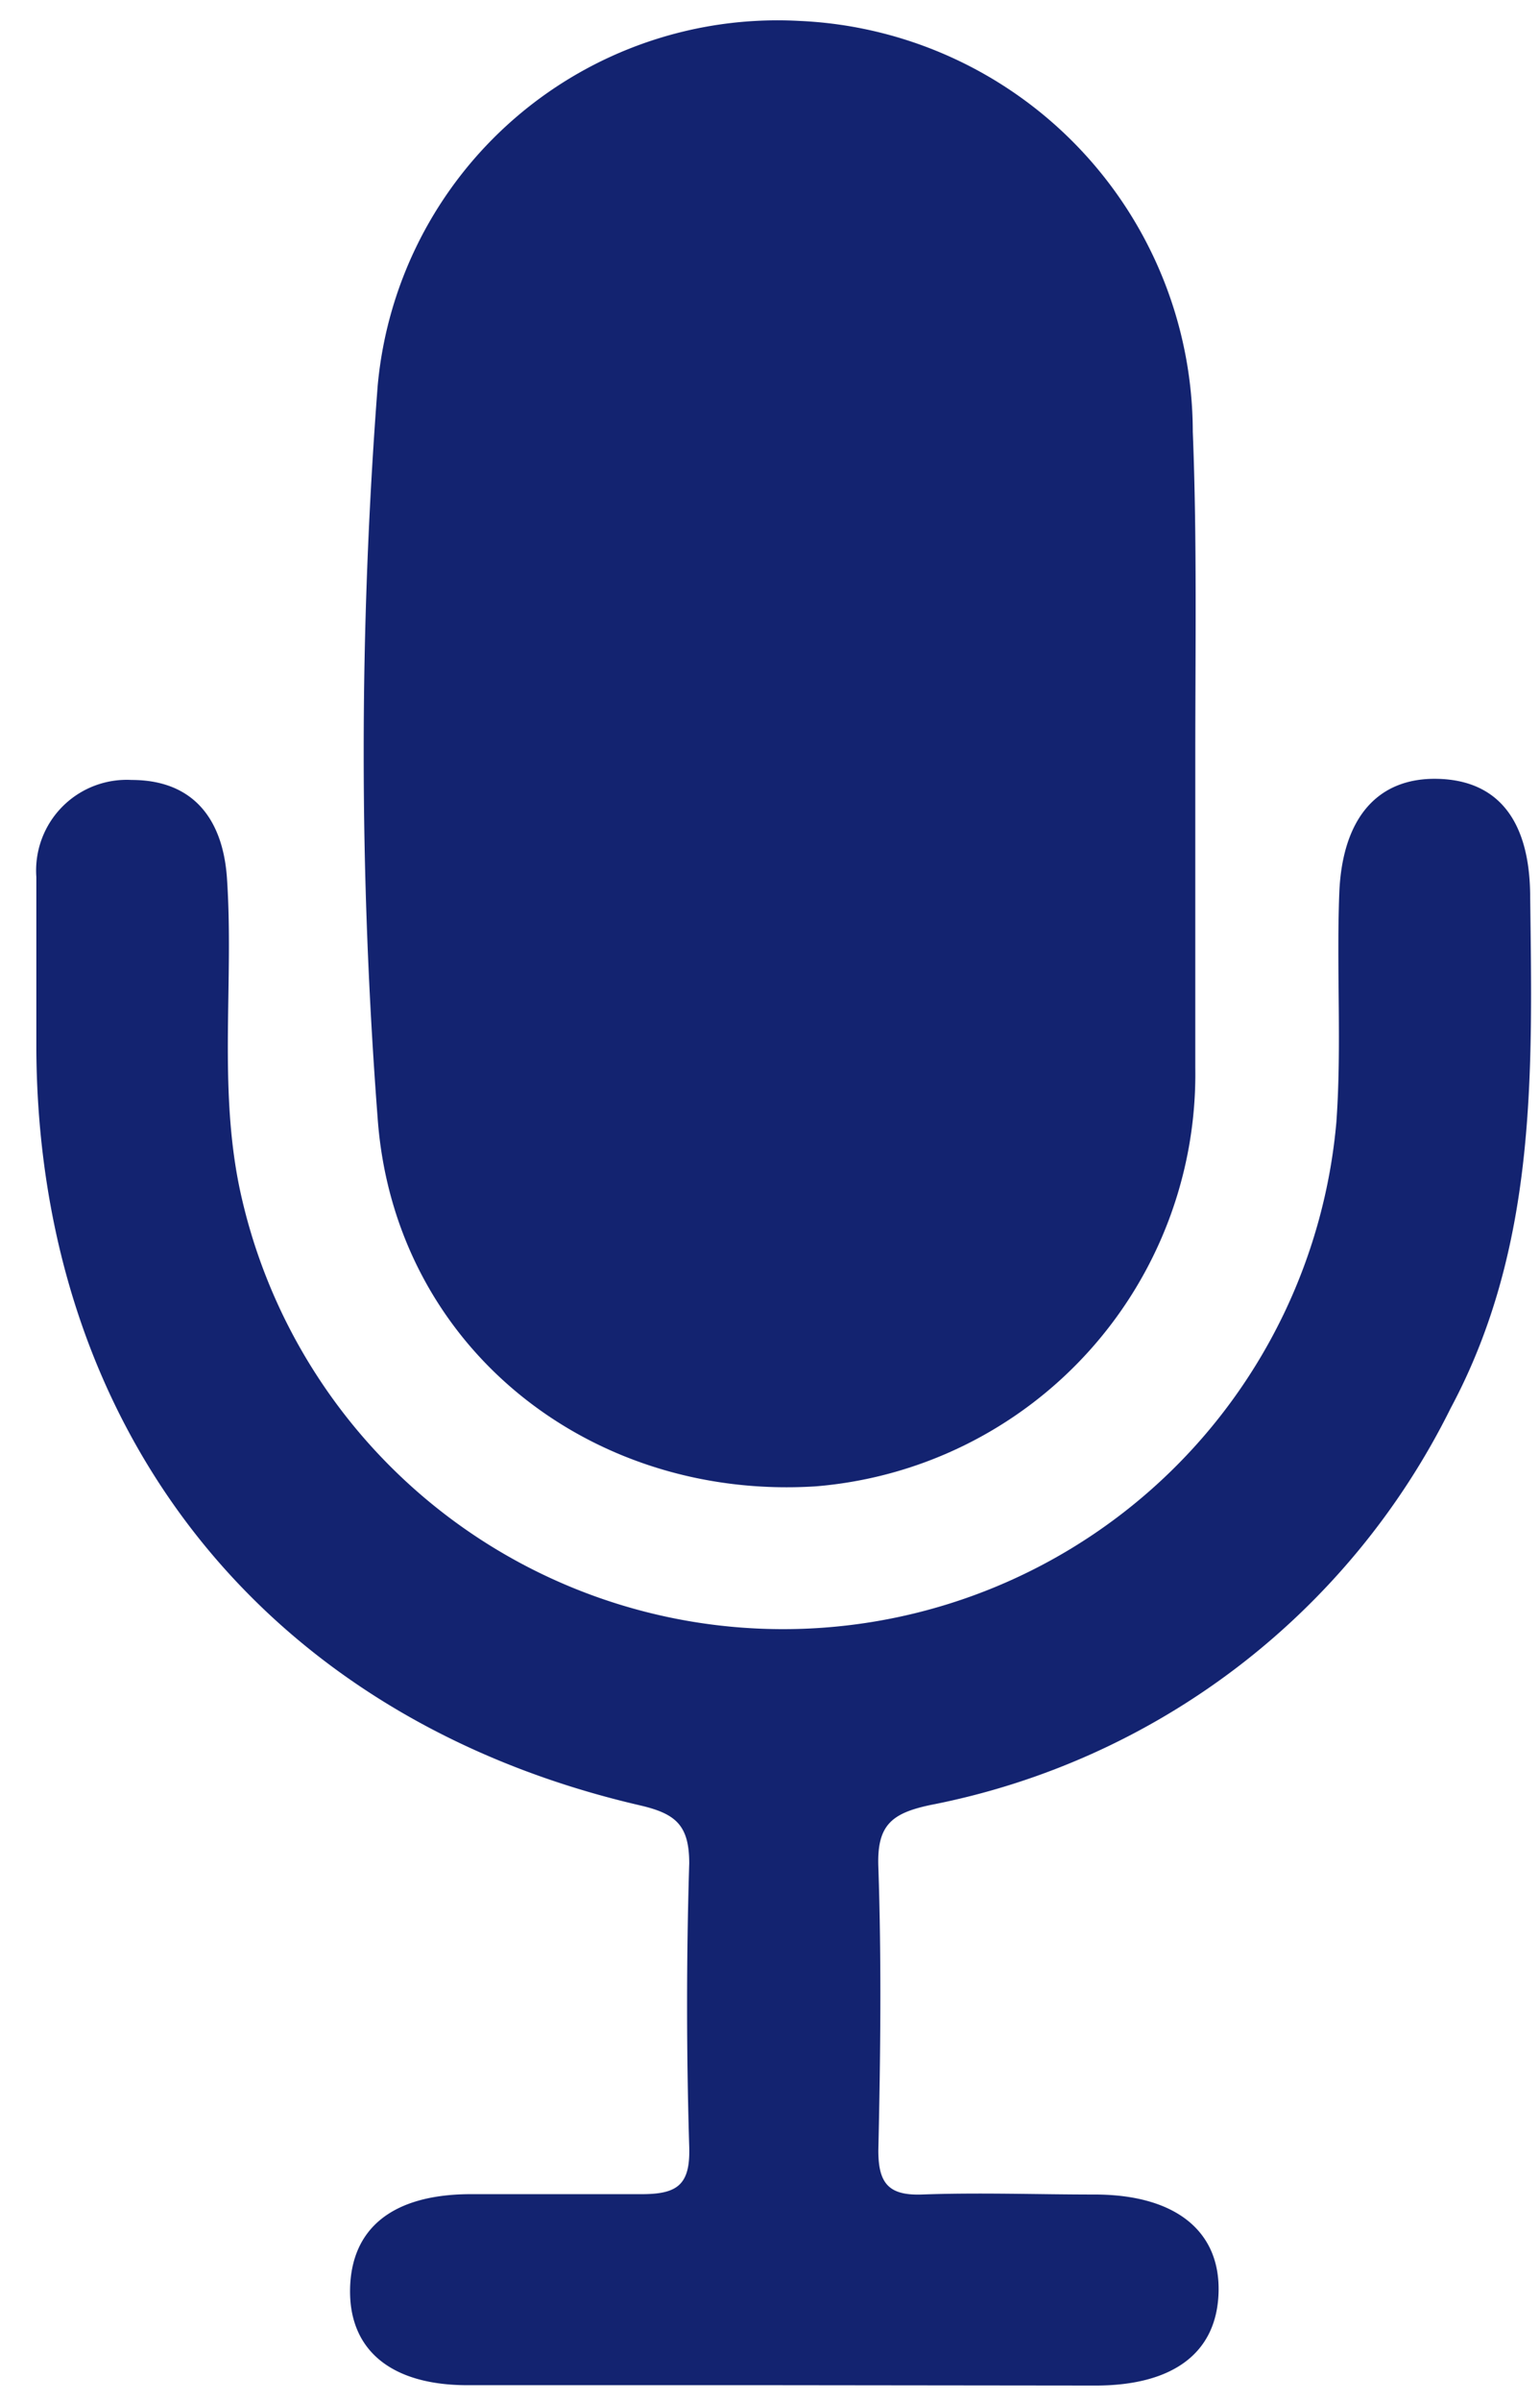<?xml version="1.0" encoding="UTF-8" standalone="no"?>
<!-- Created with Inkscape (http://www.inkscape.org/) -->

<svg
   xmlns:dc="http://purl.org/dc/elements/1.1/"
   xmlns:cc="http://creativecommons.org/ns#"
   xmlns:rdf="http://www.w3.org/1999/02/22-rdf-syntax-ns#"
   xmlns:svg="http://www.w3.org/2000/svg"
   xmlns="http://www.w3.org/2000/svg"
   xmlns:sodipodi="http://sodipodi.sourceforge.net/DTD/sodipodi-0.dtd"
   xmlns:inkscape="http://www.inkscape.org/namespaces/inkscape"
   version="1.1"
   id="svg68629"
   width="43"
   height="67"
   inkscape:version="0.92.4 (5da689c313, 2019-01-14)"
   sodipodi:docname="micro.svg">
  <defs
     id="defs68633" />
  <sodipodi:namedview
     pagecolor="#ffffff"
     bordercolor="#666666"
     borderopacity="1"
     objecttolerance="10"
     gridtolerance="10"
     guidetolerance="10"
     inkscape:pageopacity="0"
     inkscape:pageshadow="2"
     inkscape:window-width="1920"
     inkscape:window-height="1001"
     id="namedview68631"
     showgrid="false"
     inkscape:zoom="4.0676471"
     inkscape:cx="-3.5653979"
     inkscape:cy="27.717301"
     inkscape:window-x="-9"
     inkscape:window-y="-9"
     inkscape:window-maximized="1"
     inkscape:current-layer="svg68629" />
  <g
     id="g69192"
     transform="translate(-934.015,-1566.097)">
    <path
       style="fill:#132370"
       inkscape:connector-curvature="0"
       class="cls-16"
       d="m 967.39,1587.21 c 0,2.89 0,5.79 0,8.68 a 11.54,11.54 0 0 1 -10.6,11.68 c -6.31,0.4 -11.77,-3.9 -12.23,-10.27 a 134,134 0 0 1 0,-20.43 11.21,11.21 0 0 1 11.76,-10.19 11.49,11.49 0 0 1 11,11.46 c 0.12,3.02 0.07,6.05 0.07,9.07 z"
       id="path67417" />
    <path
       style="fill:#132370"
       inkscape:connector-curvature="0"
       class="cls-16"
       d="m 955.76,1632.65 c -2.89,0 -5.79,0 -8.69,0 -2.16,0 -3.31,-1 -3.28,-2.68 0.03,-1.68 1.16,-2.63 3.31,-2.65 1.61,0 3.22,0 4.83,0 1,0 1.36,-0.26 1.33,-1.31 q -0.12,-4 0,-7.92 c 0,-1.08 -0.39,-1.39 -1.38,-1.62 -10.41,-2.41 -16.78,-10.4 -16.85,-21.07 0,-1.61 0,-3.23 0,-4.83 a 2.53,2.53 0 0 1 2.66,-2.71 c 1.72,0 2.54,1.09 2.66,2.71 0.2,2.88 -0.24,5.79 0.35,8.66 a 15.51,15.51 0 0 0 30.63,-1.83 c 0.15,-2.11 0,-4.24 0.08,-6.37 0.08,-2.13 1.09,-3.26 2.79,-3.2 1.7,0.06 2.52,1.23 2.54,3.23 0.06,4.9 0.21,9.79 -2.22,14.33 A 20.59,20.59 0 0 1 960,1616.46 c -1.09,0.23 -1.5,0.56 -1.46,1.72 0.09,2.64 0.06,5.28 0,7.92 0,0.91 0.28,1.26 1.21,1.23 1.61,-0.06 3.22,0 4.83,0 2.23,0 3.51,1 3.46,2.73 -0.05,1.73 -1.32,2.59 -3.4,2.6 z"
       id="path67419" />
  </g>
</svg>
